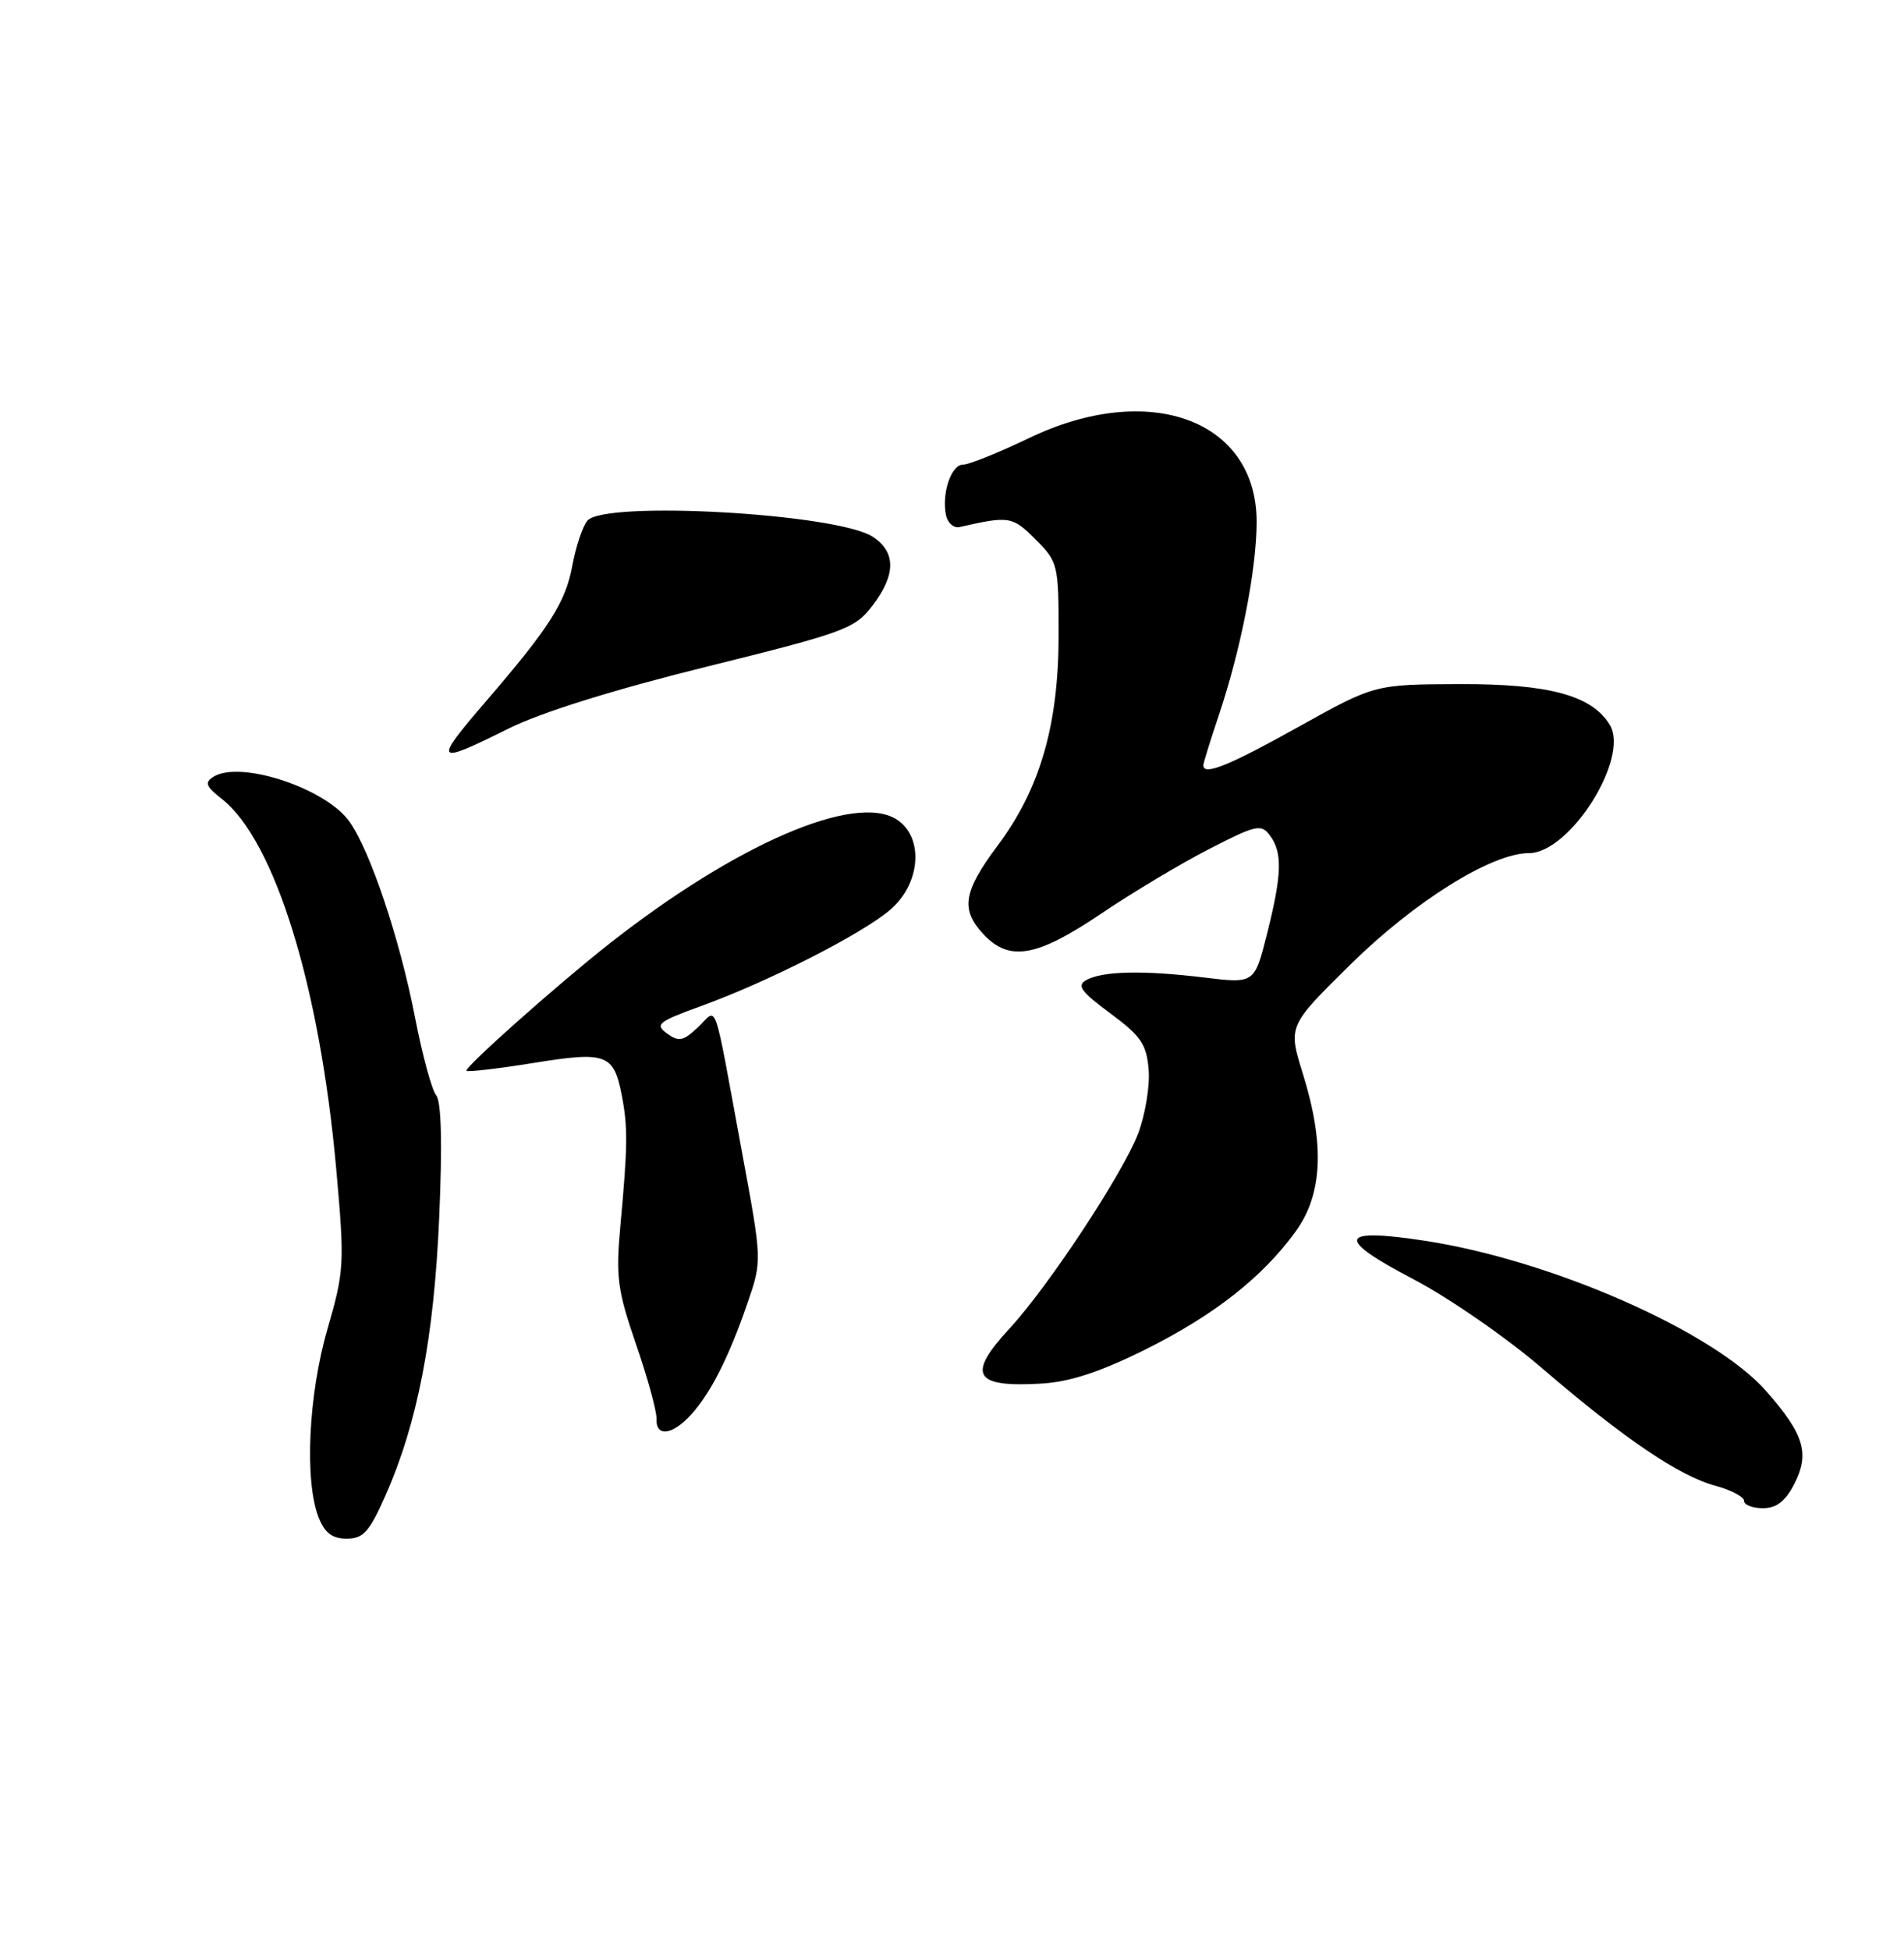 <?xml version="1.0" encoding="UTF-8" standalone="no"?>
<!DOCTYPE svg PUBLIC "-//W3C//DTD SVG 1.1//EN" "http://www.w3.org/Graphics/SVG/1.1/DTD/svg11.dtd" >
<svg xmlns="http://www.w3.org/2000/svg" xmlns:xlink="http://www.w3.org/1999/xlink" version="1.1" viewBox="0 0 250 256">
 <g >
 <path fill="currentColor"
d=" M 50.60 196.36 C 54.83 186.81 56.99 175.63 57.67 159.79 C 58.09 150.14 57.95 144.63 57.27 143.79 C 56.69 143.08 55.44 138.45 54.48 133.50 C 52.49 123.27 48.63 111.75 45.89 107.87 C 42.80 103.49 31.57 99.78 28.04 101.97 C 26.83 102.72 27.02 103.23 29.12 104.88 C 36.09 110.36 42.00 129.50 44.15 153.50 C 45.26 165.96 45.21 166.83 42.99 174.50 C 40.48 183.17 39.96 194.51 41.85 199.25 C 42.65 201.26 43.65 202.00 45.53 202.00 C 47.70 202.00 48.50 201.11 50.60 196.36 Z  M 235.56 194.89 C 237.66 190.82 236.92 188.33 231.89 182.61 C 225.02 174.80 203.75 165.44 187.09 162.89 C 175.72 161.15 175.29 162.55 185.55 167.92 C 190.19 170.34 197.82 175.62 202.51 179.65 C 213.24 188.87 220.46 193.76 225.25 195.06 C 227.31 195.62 229.00 196.51 229.00 197.04 C 229.00 197.57 230.11 198.00 231.47 198.00 C 233.23 198.00 234.41 197.10 235.56 194.89 Z  M 90.71 185.75 C 93.31 182.90 95.69 178.21 98.14 171.09 C 100.06 165.51 100.06 165.51 97.47 151.50 C 93.54 130.25 94.29 132.38 91.64 134.87 C 89.70 136.69 89.12 136.81 87.57 135.67 C 85.95 134.49 86.41 134.12 92.13 132.05 C 100.83 128.89 113.02 122.70 116.84 119.48 C 120.89 116.07 121.36 109.93 117.75 107.59 C 112.28 104.06 96.67 110.80 80.00 123.90 C 73.22 129.23 60.87 140.21 61.25 140.58 C 61.43 140.76 65.38 140.30 70.04 139.55 C 79.64 138.00 80.59 138.35 81.65 143.85 C 82.45 148.00 82.42 150.46 81.45 161.00 C 80.84 167.65 81.08 169.41 83.52 176.50 C 85.04 180.90 86.24 185.29 86.20 186.25 C 86.09 188.68 88.25 188.44 90.71 185.75 Z  M 150.24 177.24 C 159.35 172.72 165.76 167.70 170.13 161.66 C 173.66 156.78 173.96 150.25 171.06 140.94 C 169.12 134.70 169.12 134.70 177.34 126.60 C 185.74 118.32 195.87 112.00 200.74 112.00 C 206.14 112.00 214.01 99.52 211.37 95.16 C 209.03 91.30 203.39 89.77 191.68 89.81 C 180.50 89.85 180.50 89.85 170.50 95.42 C 161.34 100.53 158.00 101.88 158.00 100.47 C 158.00 100.18 158.91 97.24 160.02 93.94 C 162.92 85.34 165.00 74.71 165.00 68.51 C 165.00 55.13 150.92 49.94 135.14 57.50 C 131.12 59.43 127.21 61.00 126.44 61.00 C 124.88 61.00 123.61 64.84 124.22 67.67 C 124.44 68.68 125.24 69.36 126.00 69.19 C 132.52 67.71 132.93 67.77 135.96 70.81 C 138.92 73.76 139.00 74.10 139.00 83.32 C 139.00 95.14 136.58 103.52 131.03 110.96 C 126.45 117.10 126.08 119.40 129.17 122.69 C 132.55 126.28 136.14 125.64 144.55 119.97 C 148.65 117.20 155.04 113.37 158.75 111.47 C 164.95 108.28 165.60 108.14 166.75 109.69 C 168.41 111.94 168.33 114.79 166.36 122.61 C 164.72 129.13 164.72 129.13 158.11 128.33 C 150.14 127.36 144.75 127.48 142.63 128.67 C 141.35 129.38 141.94 130.20 145.78 133.03 C 149.82 136.02 150.55 137.09 150.82 140.43 C 151.00 142.58 150.37 146.35 149.44 148.81 C 147.43 154.07 137.68 168.86 132.58 174.38 C 126.91 180.52 127.85 182.16 136.74 181.64 C 140.43 181.43 144.43 180.12 150.24 177.24 Z  M 66.77 95.65 C 71.03 93.53 80.59 90.54 92.80 87.52 C 110.92 83.03 112.25 82.54 114.55 79.52 C 117.65 75.46 117.66 72.48 114.60 70.47 C 109.92 67.41 79.34 65.68 77.12 68.36 C 76.50 69.10 75.60 71.79 75.13 74.34 C 74.24 79.10 72.12 82.42 63.80 92.08 C 56.81 100.20 57.06 100.49 66.77 95.65 Z "/>
</g>
</svg>
